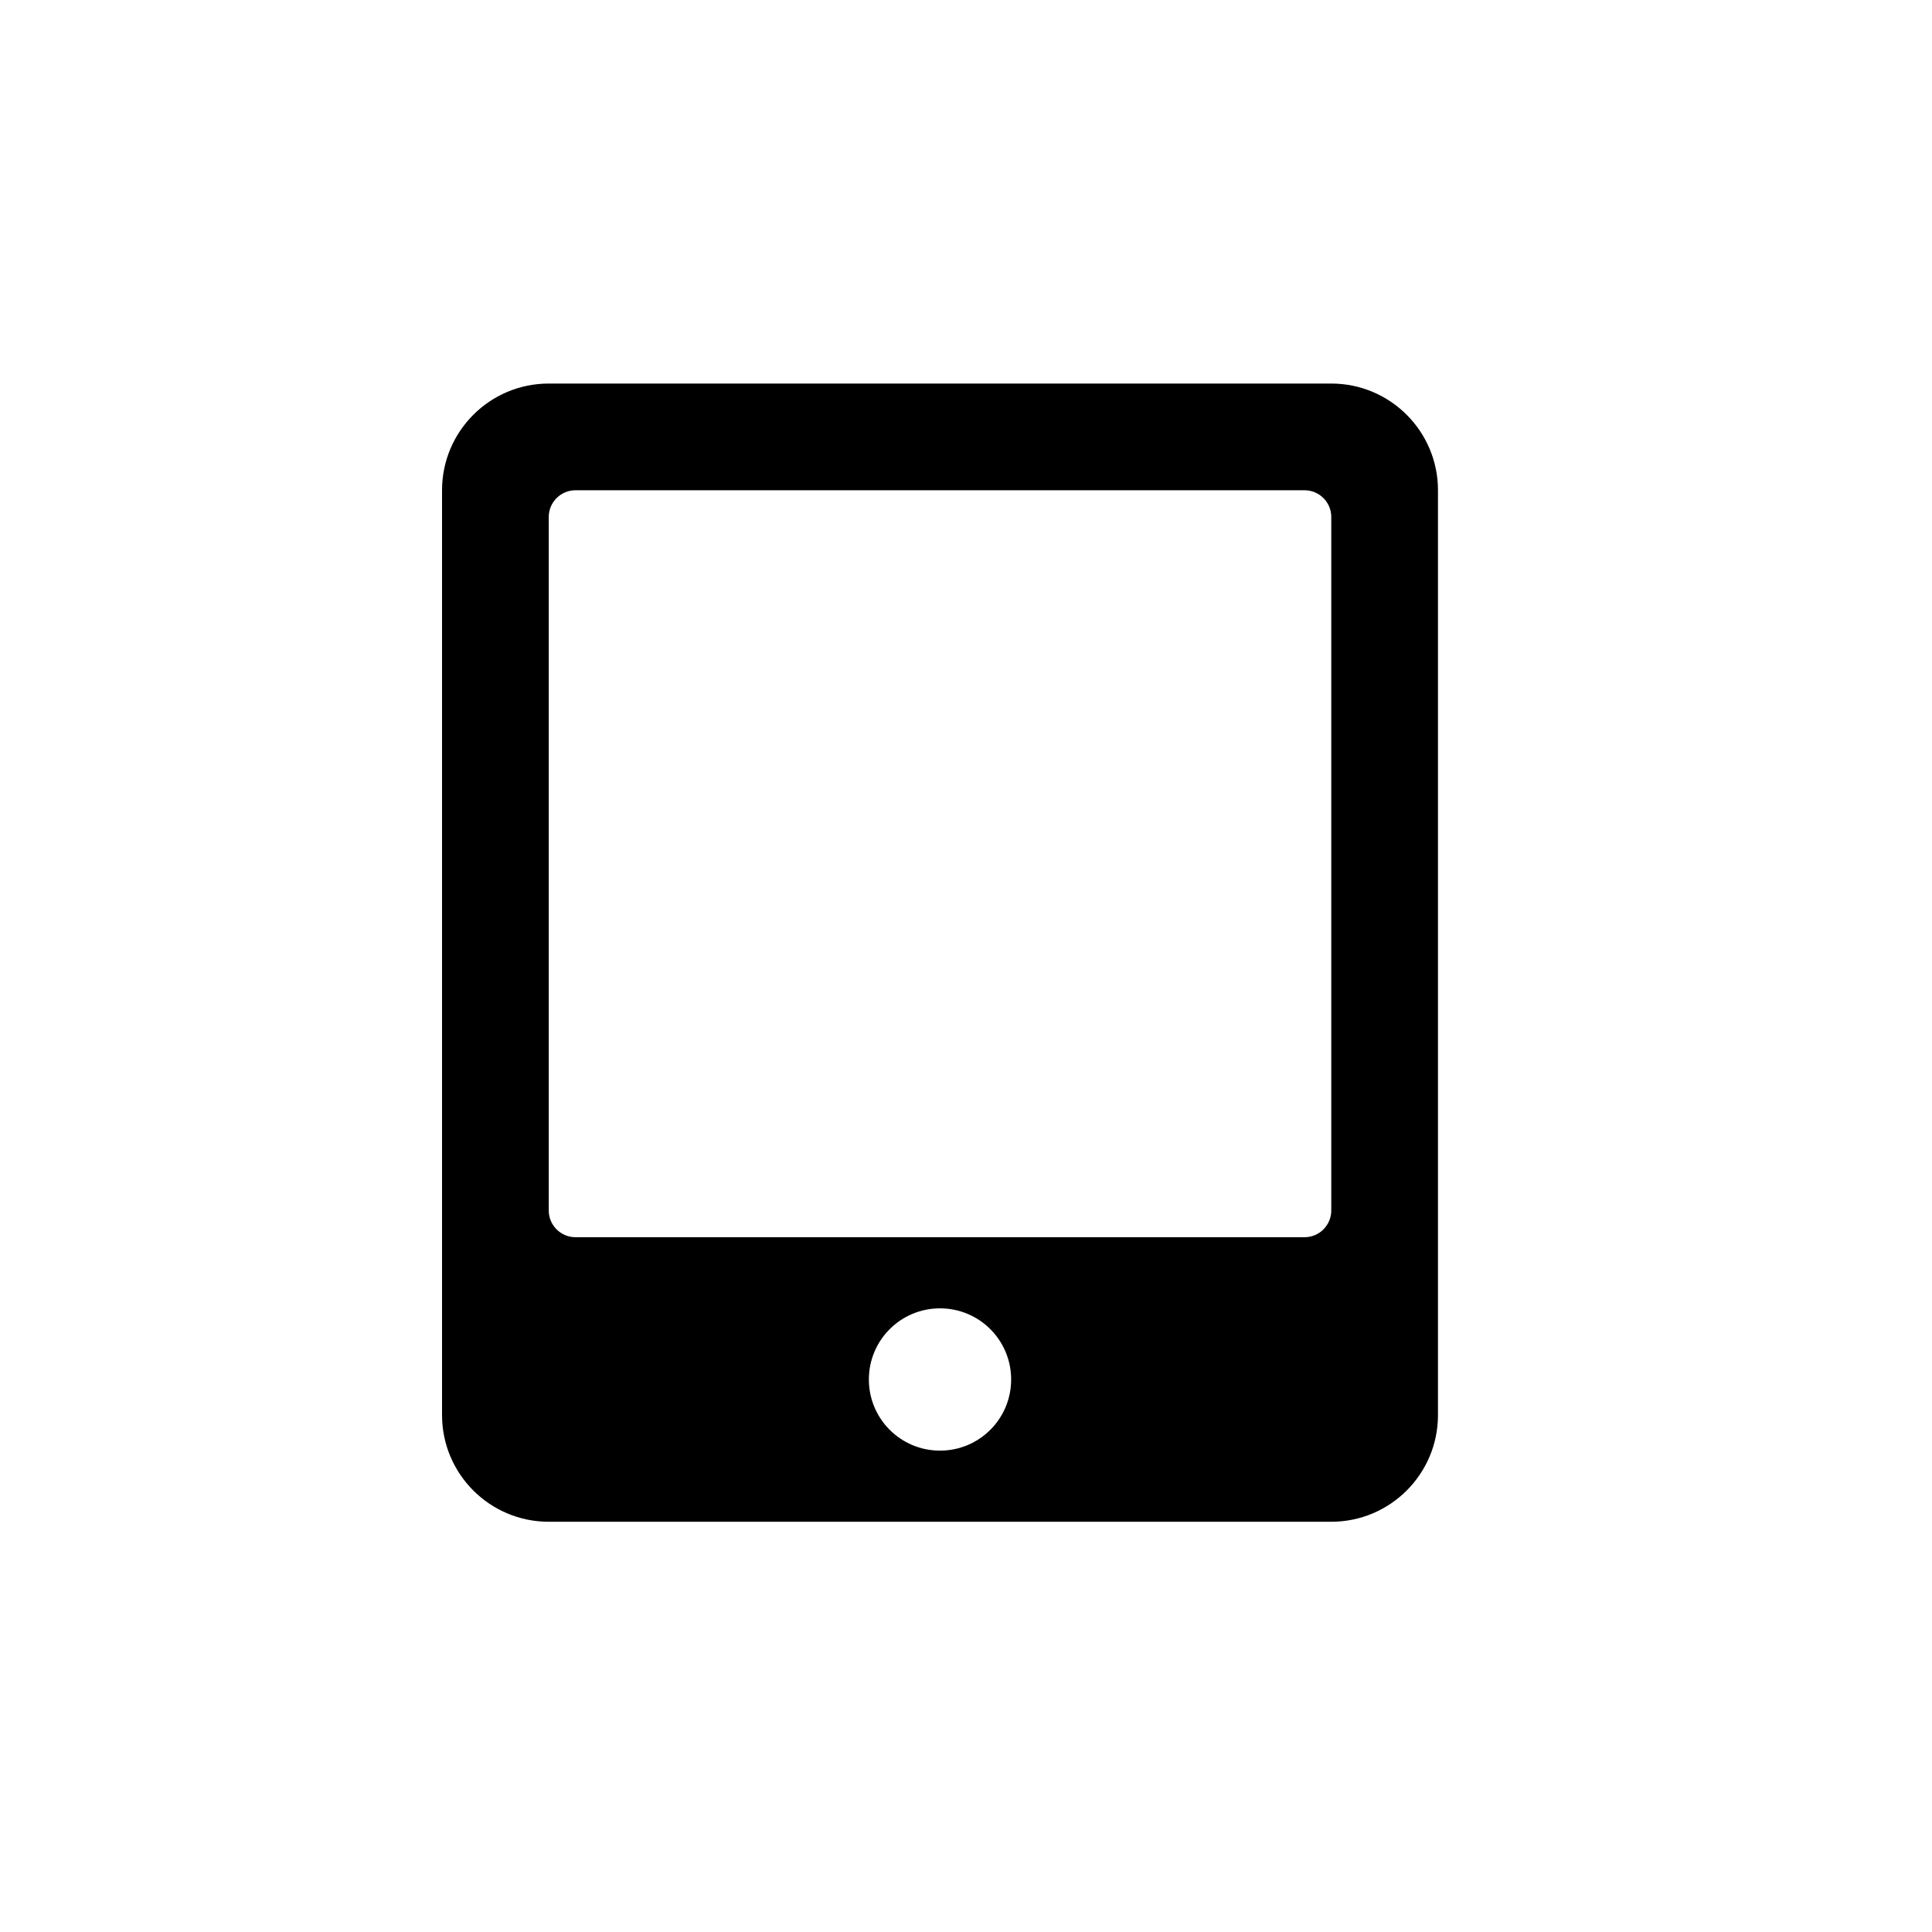 <svg viewBox="0 0 500 500" xmlns="http://www.w3.org/2000/svg" fill-rule="evenodd" clip-rule="evenodd" stroke-linejoin="round" stroke-miterlimit="2"><path fill="none" d="M-2000 0h3000v500h-3000z"/><path d="M344.532 99.262H142.015c-15.246 0-27.615 12.37-27.615 27.616v239.338c0 15.246 12.369 27.615 27.615 27.615h202.517c15.246 0 27.615-12.369 27.615-27.615V126.878c0-15.246-12.369-27.616-27.615-27.616zM243.273 375.421c-10.183 0-18.41-8.227-18.41-18.411 0-10.183 8.227-18.41 18.41-18.41 10.184 0 18.411 8.227 18.411 18.41 0 10.184-8.227 18.411-18.411 18.411zm101.259-62.136c0 3.797-3.107 6.904-6.904 6.904H148.919c-3.797 0-6.904-3.107-6.904-6.904V133.782c0-3.797 3.107-6.904 6.904-6.904h188.709c3.797 0 6.904 3.107 6.904 6.904v179.503z" fill-rule="nonzero"/></svg>